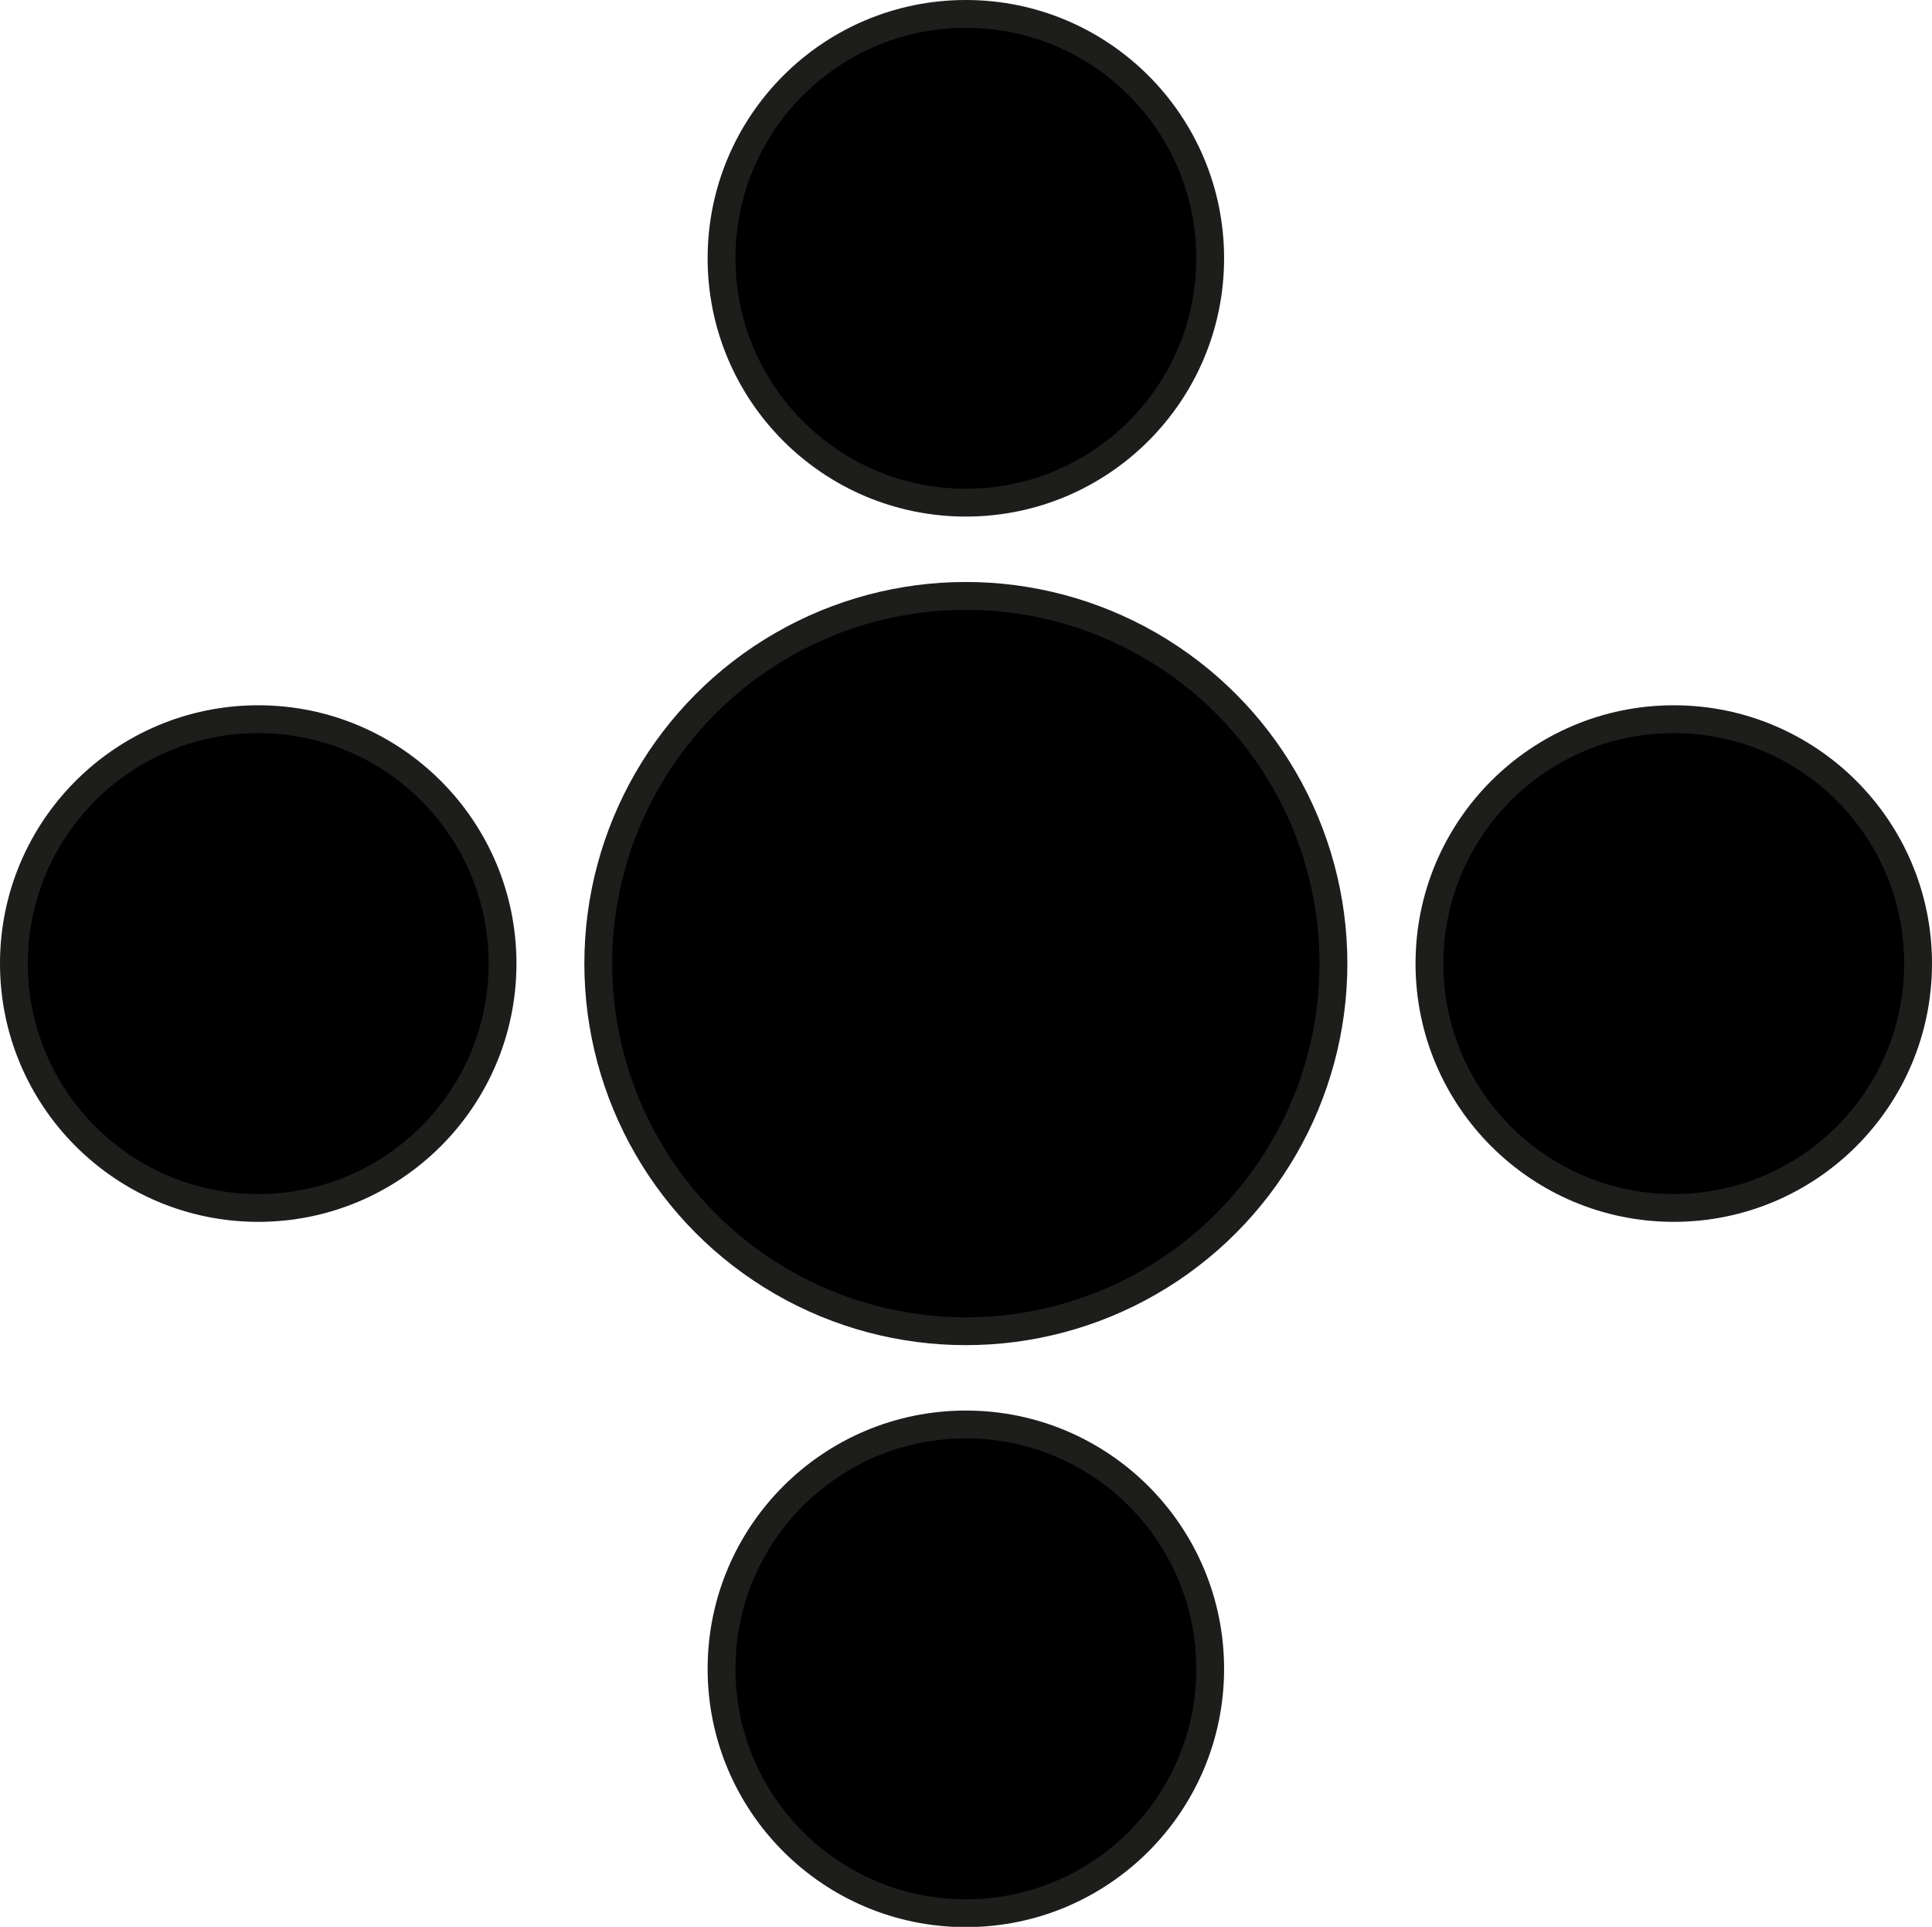 <svg id="Layer_1" data-name="Layer 1" xmlns="http://www.w3.org/2000/svg" viewBox="0 0 69.43 69.23"><defs><style>.cls-1{stroke:#1d1d1b;stroke-miterlimit:10;}</style></defs><title>todo-logo</title><circle class="cls-1" cx="34.71" cy="34.62" r="13.21"/><circle class="cls-1" cx="60.15" cy="34.62" r="8.78"/><circle class="cls-1" cx="9.28" cy="34.62" r="8.78"/><circle class="cls-1" cx="34.71" cy="9.28" r="8.78"/><circle class="cls-1" cx="34.71" cy="59.96" r="8.78"/></svg>
